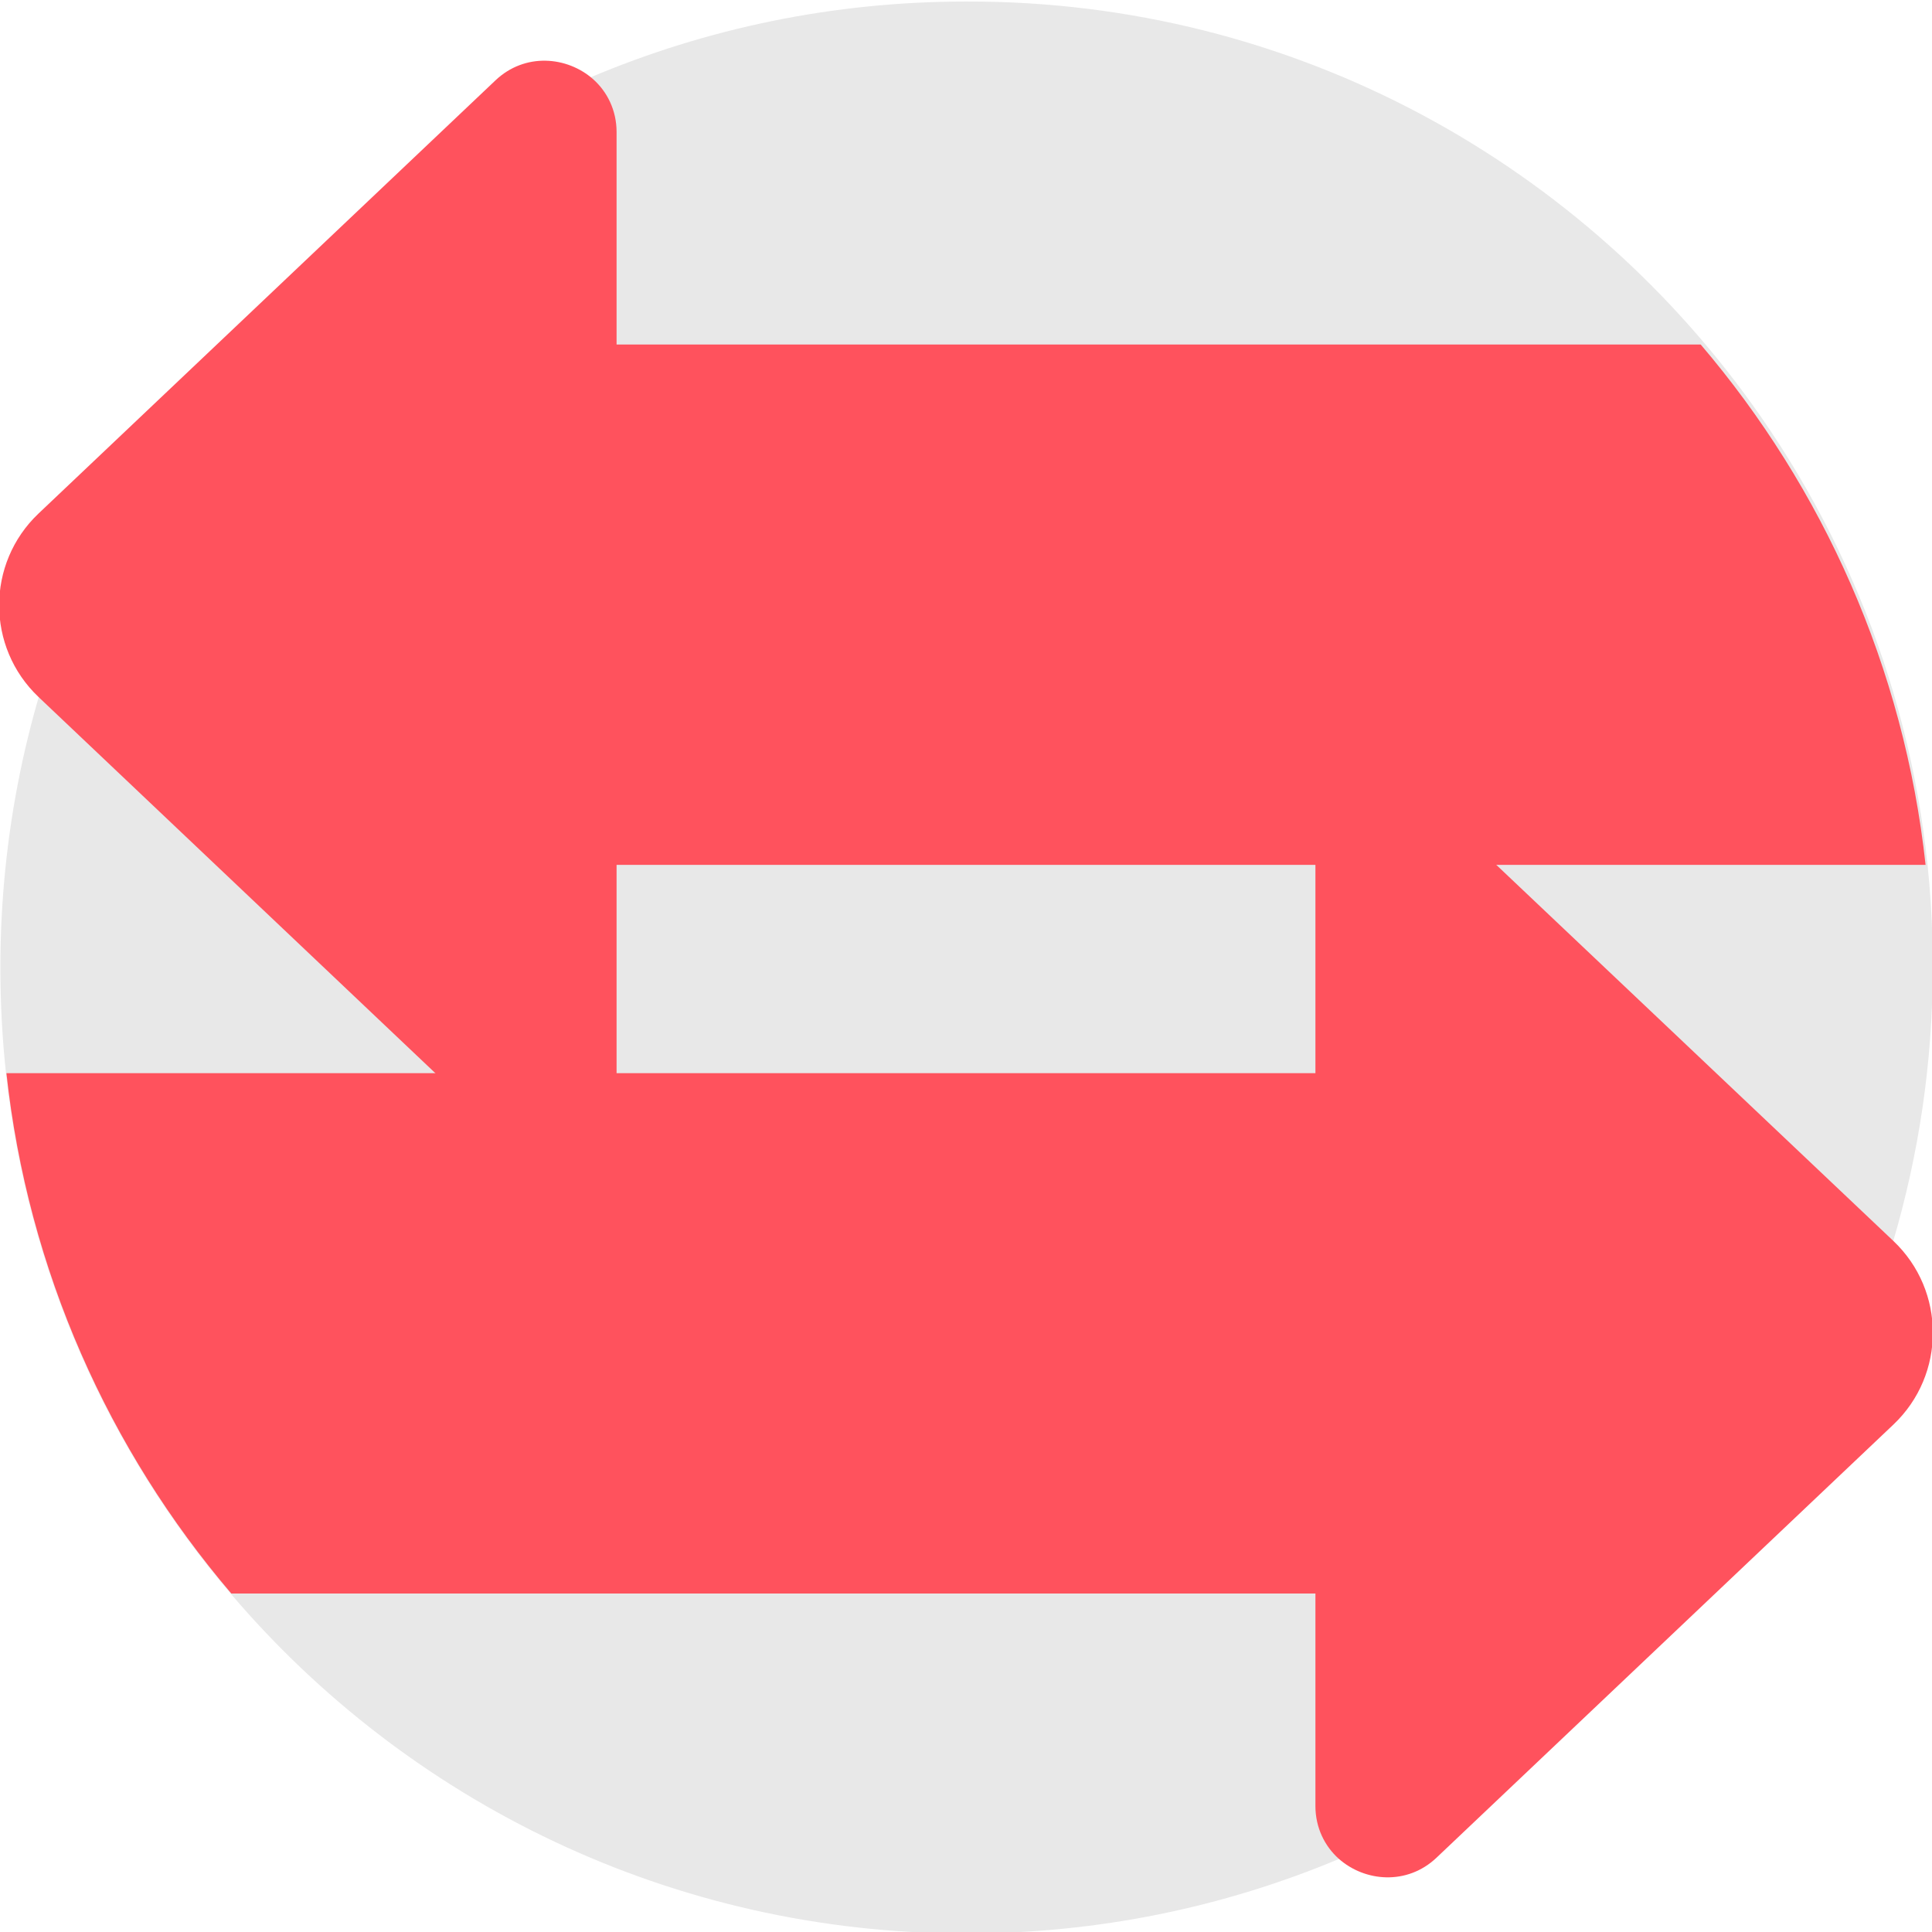 <?xml version="1.0" encoding="utf-8"?>
<!-- Generator: Adobe Illustrator 22.0.0, SVG Export Plug-In . SVG Version: 6.00 Build 0)  -->
<svg version="1.1" id="Capa_1" xmlns="http://www.w3.org/2000/svg" xmlns:xlink="http://www.w3.org/1999/xlink" x="0px" y="0px"
	 viewBox="0 0 512 512" style="enable-background:new 0 0 512 512;" xml:space="preserve">
<style type="text/css">
	.st0{fill:#E8E8E8;}
	.st1{fill:#FF525D;}
</style>
<path class="st0" d="M466.7,110.5c27.3,39.4,43.9,86.7,45.4,137.9c0.1,2.6,0.1,5.2,0.1,7.9c0,25.3-3.7,49.6-10.5,72.7
	c-21.9,74.1-76.4,134.2-147,163.7c-30.3,12.7-63.6,19.7-98.6,19.7c-78.1,0-148-34.9-194.9-90c-32.4-38-53.9-85.6-59.6-137.9
	c-1-9.2-1.5-18.6-1.5-28.1c0-141.4,114.6-256,256-256C343.4,0.2,420.5,43.9,466.7,110.5z"/>
<path class="st1" d="M380.7,214.2l121.1,114.7l0,0c13.9,13.2,13.9,35.4,0,48.6L380.7,492.3c-7.8,7.4-19,6.4-25.9,0.3
	c-3.7-3.3-6.2-8.2-6.2-14v-56.3H61.3c-32.4-38-53.9-85.6-59.6-137.9h346.9V228C348.6,211.3,368.6,202.7,380.7,214.2z"/>
<path class="st1" d="M131.3,299.5L10.2,184.7l0,0c-13.9-13.2-13.9-35.4,0-48.6L131.3,21.3c7.8-7.4,19-6.4,25.9-0.3
	c3.7,3.3,6.2,8.2,6.2,14v56.3h287.3c32.4,38,53.9,85.6,59.6,137.9H163.4v56.3C163.4,302.4,143.4,310.9,131.3,299.5z"/>
</svg>
